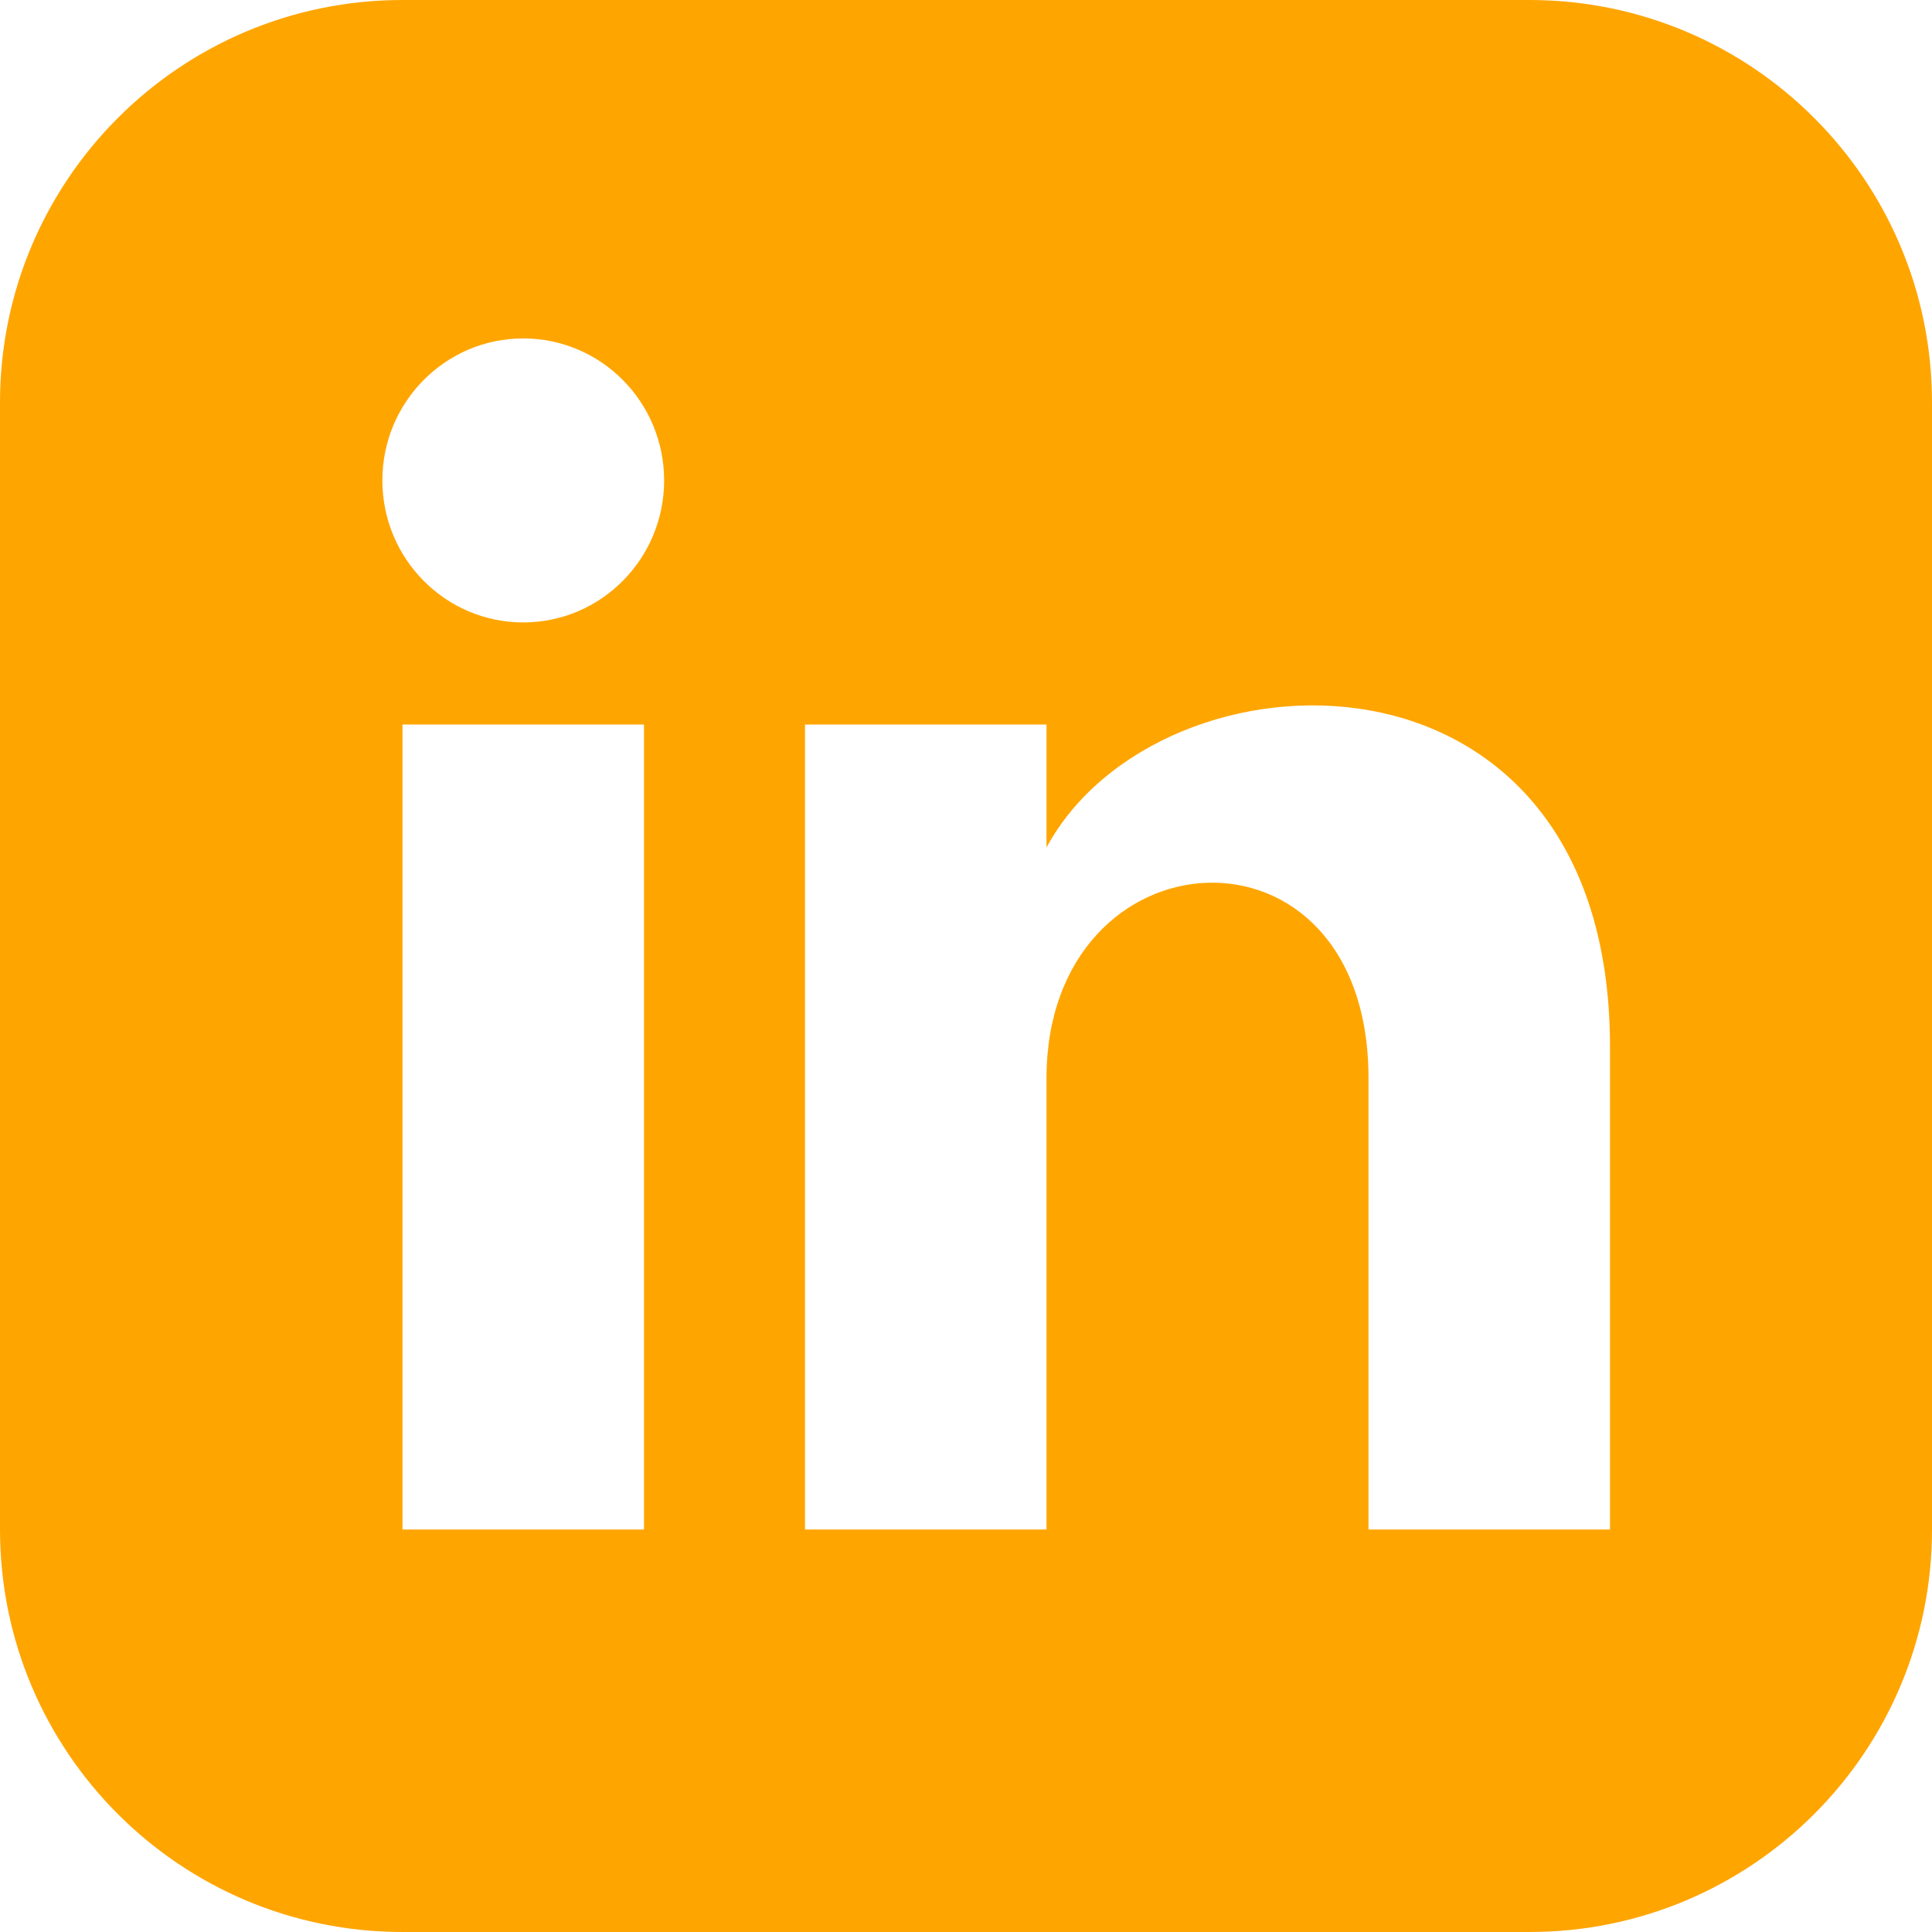 <svg xmlns="http://www.w3.org/2000/svg" width="48" height="48" viewBox="0 0 24 24" fill="#ffa500">
  <path d="M19 0h-14c-2.761 0-5 2.239-5 5v14c0 2.762 2.239 5 5 5h14c2.762 
  0 5-2.238 5-5v-14c0-2.761-2.238-5-5-5zm-11 19h-3v-10h3v10zm-1.5-11.268c-.966 
  0-1.75-.79-1.75-1.764s.784-1.764 1.75-1.764 1.75.79 
  1.75 1.764-.784 1.764-1.75 1.764zm13.5 11.268h-3v-5.604c0-3.368-4-3.112-4 
  0v5.604h-3v-10h3v1.528c1.396-2.586 7-2.777 7 2.476v5.996z"/>
</svg>